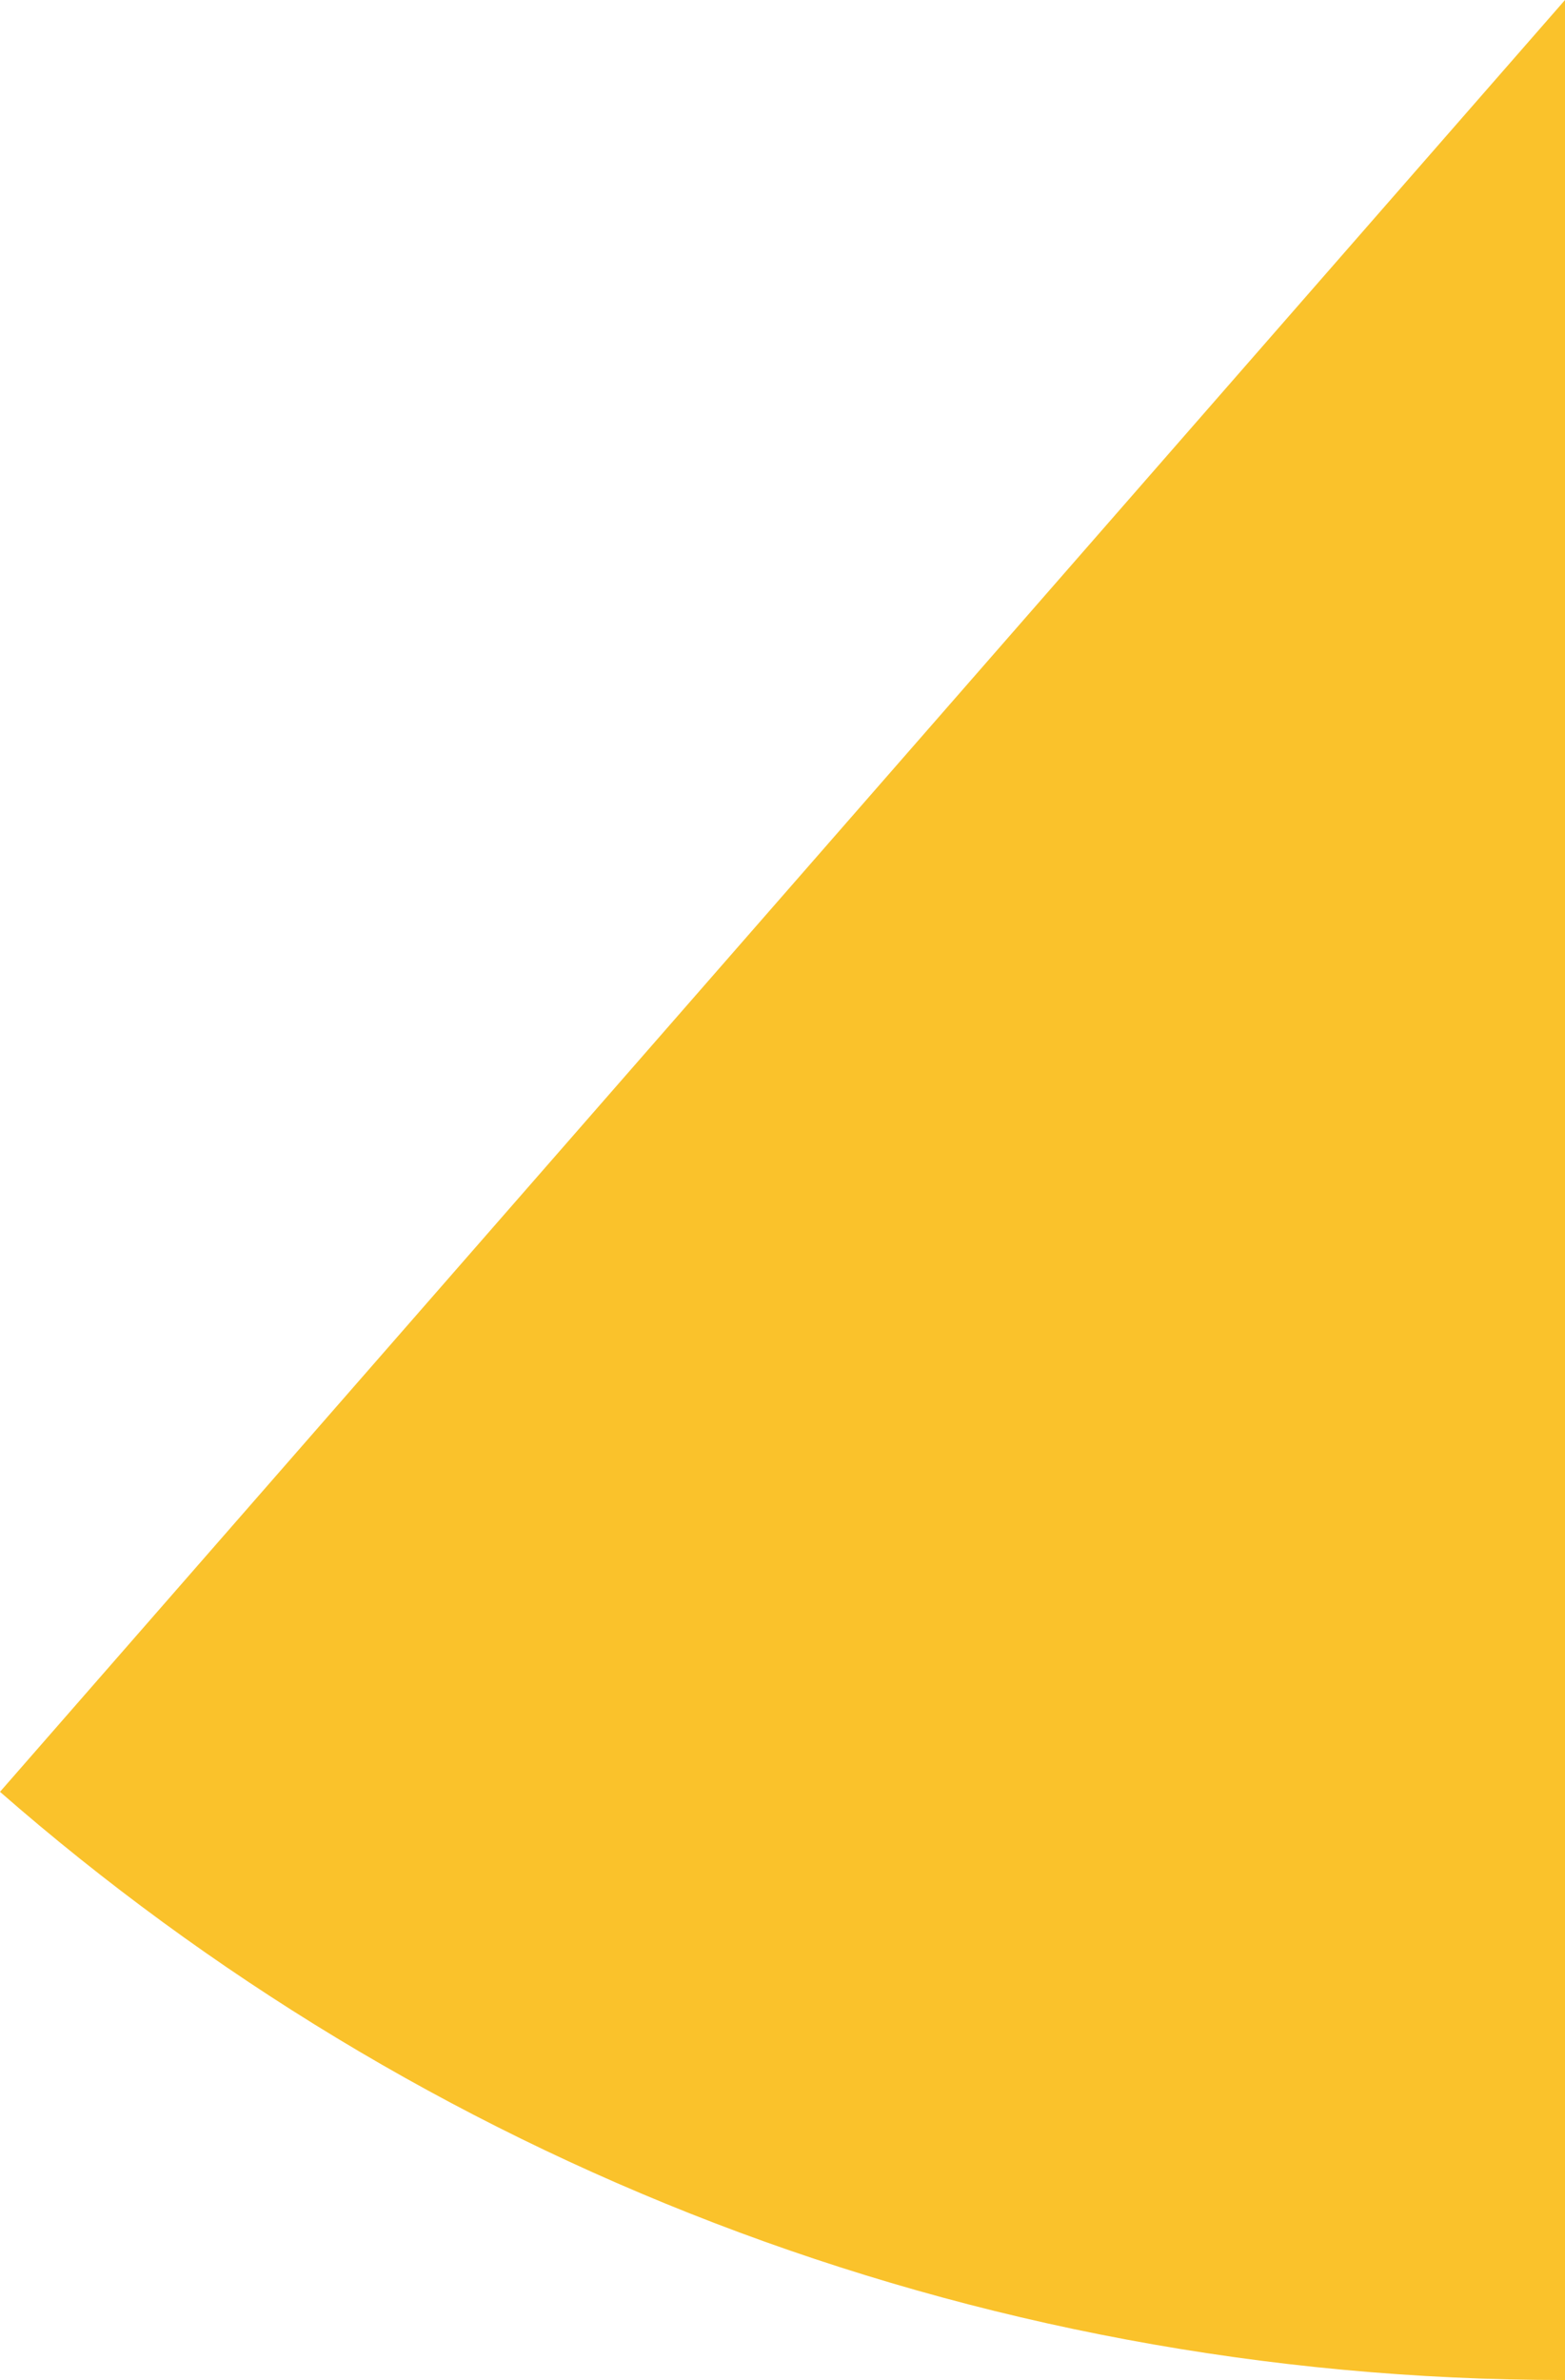 <svg xmlns="http://www.w3.org/2000/svg" class="inline" viewBox="0 0 46.04 70" preserveAspectRatio="xMidYMid meet" role="img">
  <title>Book  3, Prop 18 -- Yellow angle</title>
  <path class="fill-yellow" d="M0,52.7C12.31,63.46,28.41,70,46.04,70V0L0,52.7z" style="fill:#fac22b;fill-opacity:1;stroke-opacity:0;"/>
</svg>
